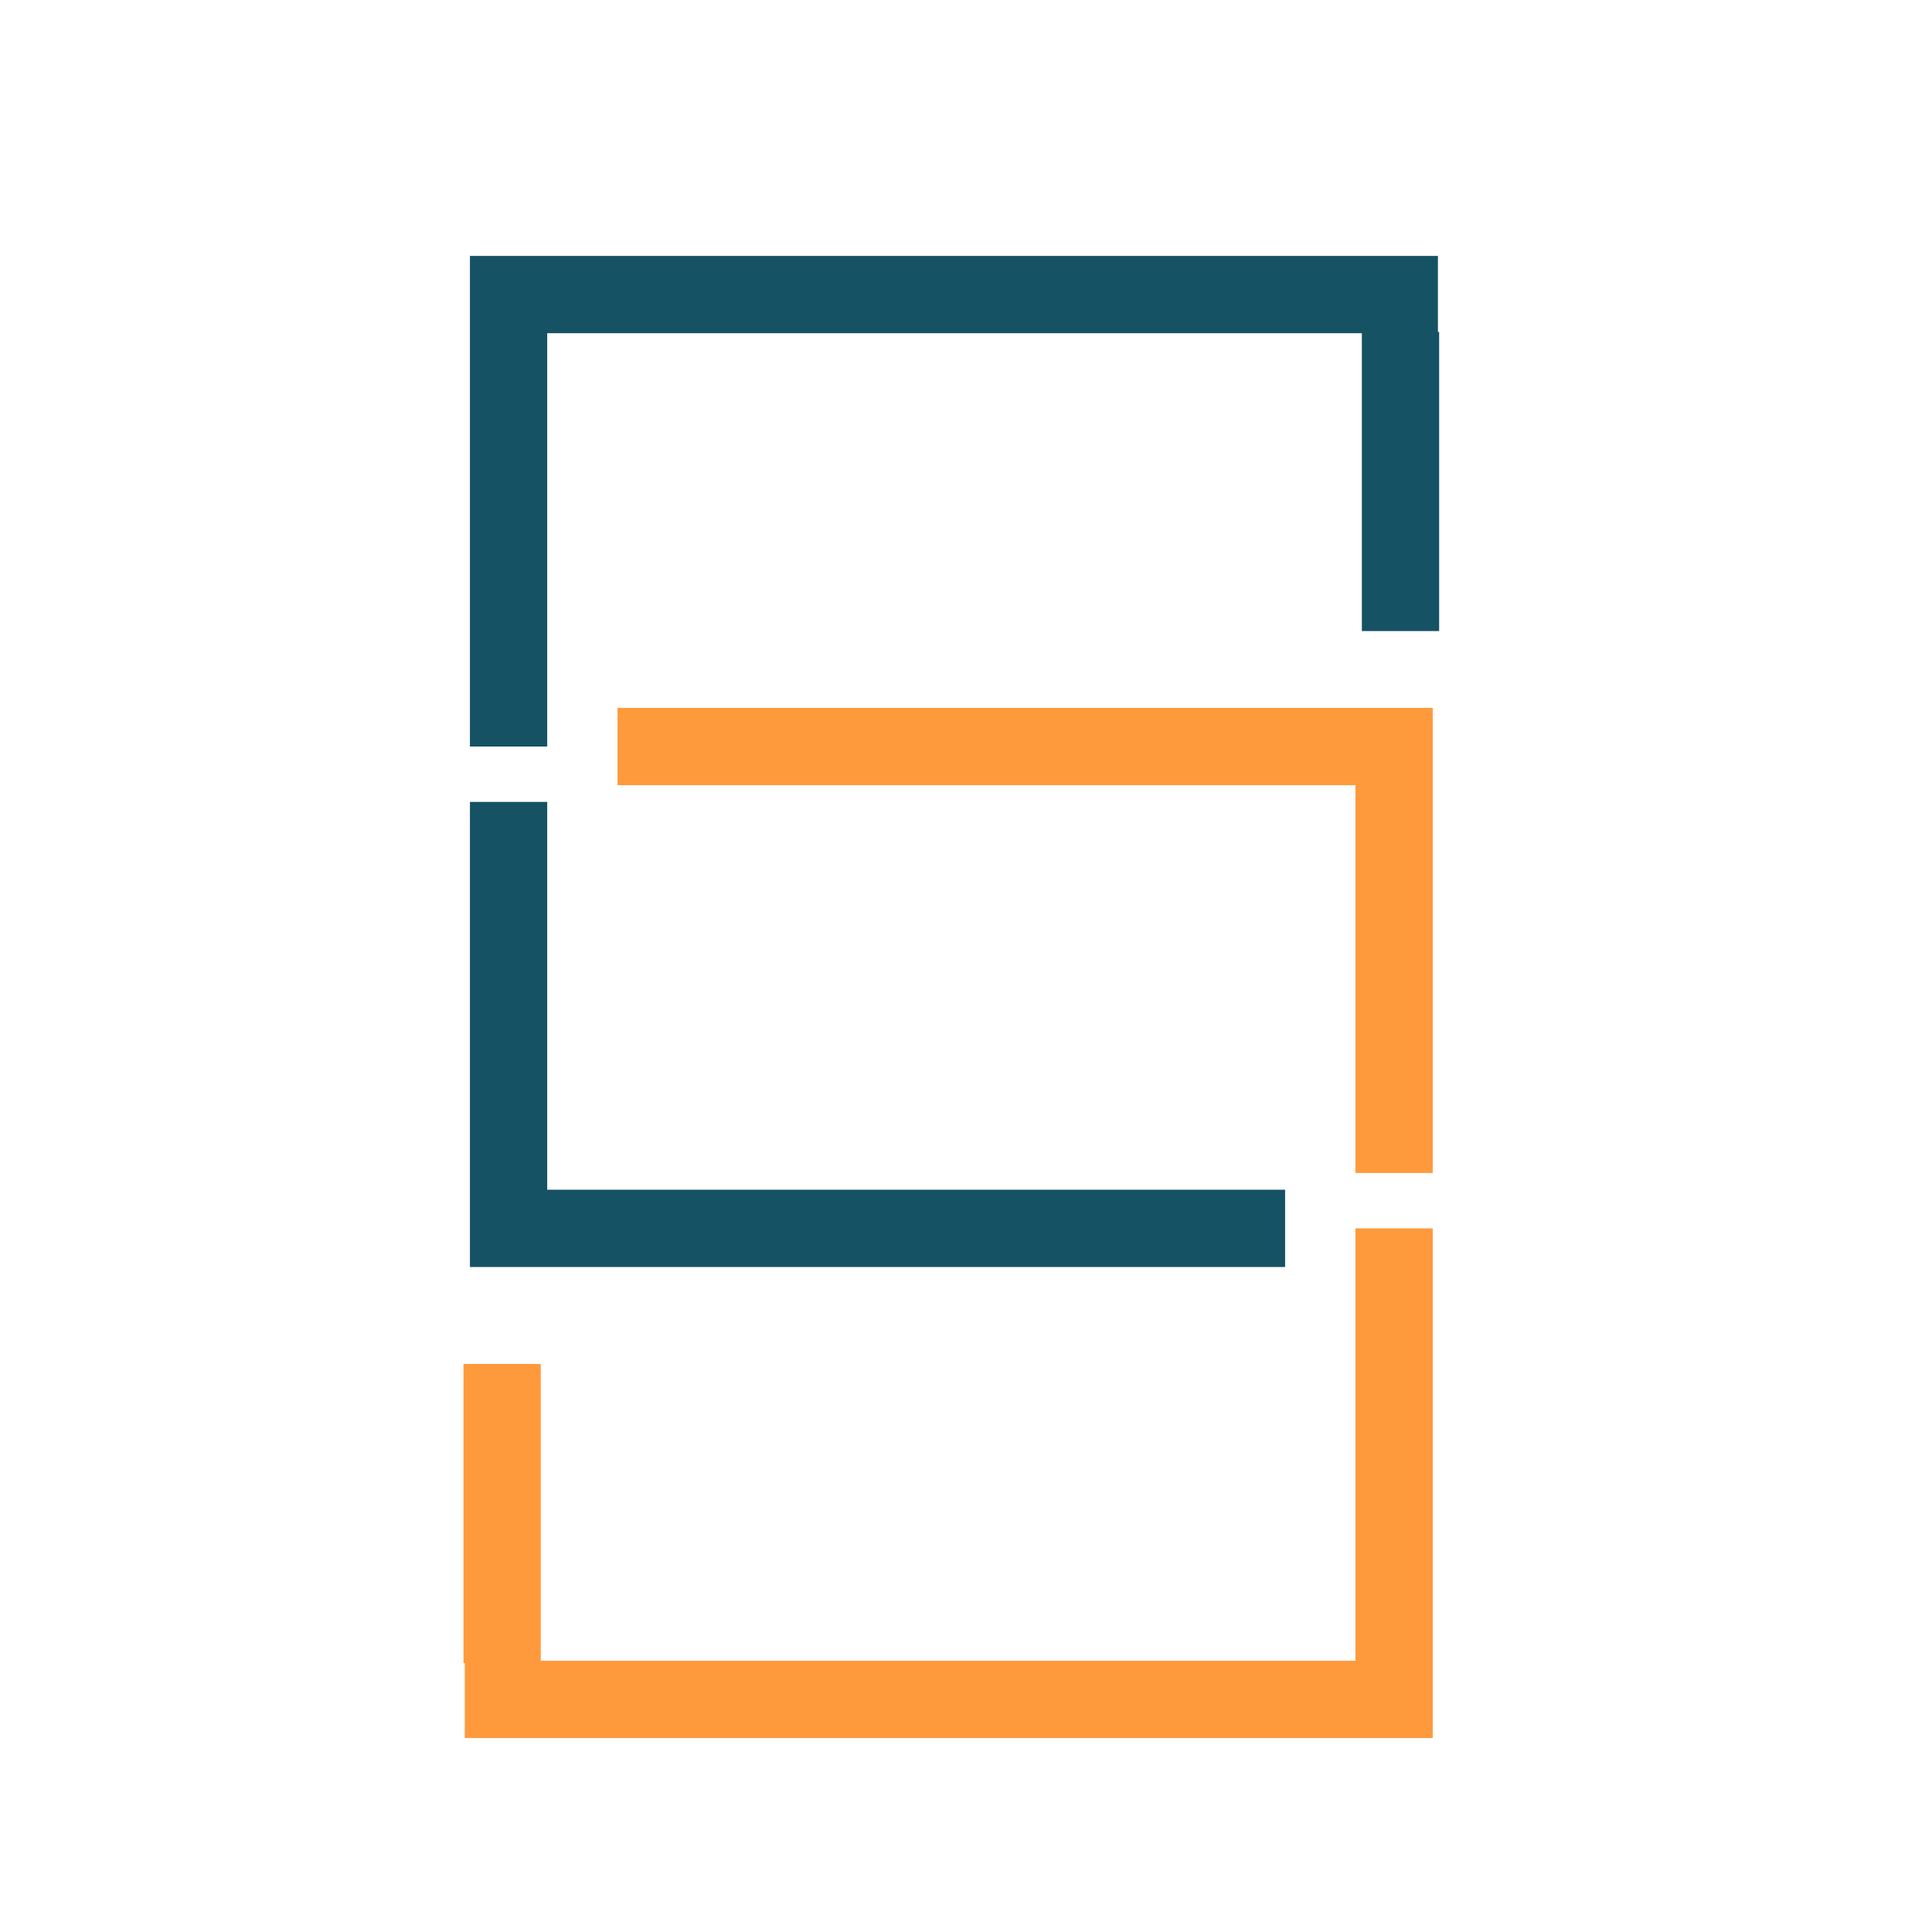 <?xml version="1.0" encoding="UTF-8" standalone="no"?>
<!DOCTYPE svg PUBLIC "-//W3C//DTD SVG 1.1//EN" "http://www.w3.org/Graphics/SVG/1.1/DTD/svg11.dtd">
<svg version="1.1" xmlns="http://www.w3.org/2000/svg" xmlns:xlink="http://www.w3.org/1999/xlink" preserveAspectRatio="xMidYMid meet" viewBox="0 0 300 300" width="300" height="300"><defs><path d="" id="b2UnL7PXtO"></path><path d="" id="agk1bs63x"></path><path d="M78.97 115.92L78.97 45.74L223.28 45.74" id="b1ZYP8sTe1"></path><path d="" id="awf5MXHa6"></path><path d="" id="a1XEI9qdub"></path><path d="M78.97 124.52L78.97 190.74L199.55 190.74" id="co0mzcvwt"></path><path d="" id="a1uUOXR5oc"></path><path d="" id="b13rMyh03h"></path><path d="M216.47 182.14L216.47 115.92L95.89 115.92" id="j15Xp0ojj"></path><path d="" id="g10iMDar47"></path><path d="" id="e5ZVaFDru"></path><path d="M216.47 190.74L216.47 263.88L72.17 263.88" id="aihvMioa0"></path><path d="" id="g3rChricWc"></path><path d="" id="e1RbrhORkV"></path><path d="" id="a24ZzyDFYC"></path><path d="M217.47 97.99L217.47 51.54" id="bXwbnz1ov"></path><path d="M77.97 258.25L77.97 211.79" id="b681VjccMR"></path></defs><g><g><g><g><use xlink:href="#b2UnL7PXtO" opacity="1" fill-opacity="0" stroke="#000000" stroke-width="12" stroke-opacity="1"></use></g></g><g><g><use xlink:href="#agk1bs63x" opacity="1" fill-opacity="0" stroke="#000000" stroke-width="12" stroke-opacity="1"></use></g></g><g><use xlink:href="#b1ZYP8sTe1" opacity="1" fill="#f21dae" fill-opacity="0"></use><g><use xlink:href="#b1ZYP8sTe1" opacity="1" fill-opacity="0" stroke="#155263" stroke-width="12" stroke-opacity="1"></use></g></g><g><g><use xlink:href="#awf5MXHa6" opacity="1" fill-opacity="0" stroke="#000000" stroke-width="12" stroke-opacity="1"></use></g></g><g><g><use xlink:href="#a1XEI9qdub" opacity="1" fill-opacity="0" stroke="#000000" stroke-width="12" stroke-opacity="1"></use></g></g><g><g><use xlink:href="#co0mzcvwt" opacity="1" fill-opacity="0" stroke="#155263" stroke-width="12" stroke-opacity="1"></use></g></g><g><g><use xlink:href="#a1uUOXR5oc" opacity="1" fill-opacity="0" stroke="#000000" stroke-width="12" stroke-opacity="1"></use></g></g><g><g><use xlink:href="#b13rMyh03h" opacity="1" fill-opacity="0" stroke="#000000" stroke-width="12" stroke-opacity="1"></use></g></g><g><g><use xlink:href="#j15Xp0ojj" opacity="1" fill-opacity="0" stroke="#ff9a3c" stroke-width="12" stroke-opacity="1"></use></g></g><g><g><use xlink:href="#g10iMDar47" opacity="1" fill-opacity="0" stroke="#000000" stroke-width="12" stroke-opacity="1"></use></g></g><g><g><use xlink:href="#e5ZVaFDru" opacity="1" fill-opacity="0" stroke="#000000" stroke-width="12" stroke-opacity="1"></use></g></g><g><g><use xlink:href="#aihvMioa0" opacity="1" fill-opacity="0" stroke="#ff9a3c" stroke-width="12" stroke-opacity="1"></use></g></g><g><g><use xlink:href="#g3rChricWc" opacity="1" fill-opacity="0" stroke="#ff9a3c" stroke-width="12" stroke-opacity="1"></use></g></g><g><g><use xlink:href="#e1RbrhORkV" opacity="1" fill-opacity="0" stroke="#ff9a3c" stroke-width="12" stroke-opacity="1"></use></g></g><g><g><use xlink:href="#a24ZzyDFYC" opacity="1" fill-opacity="0" stroke="#ff9a3c" stroke-width="12" stroke-opacity="1"></use></g></g><g><g><use xlink:href="#bXwbnz1ov" opacity="1" fill-opacity="0" stroke="#155263" stroke-width="12" stroke-opacity="1"></use></g></g><g><use xlink:href="#b681VjccMR" opacity="1" fill="#f21daf" fill-opacity="1"></use><g><use xlink:href="#b681VjccMR" opacity="1" fill-opacity="0" stroke="#ff9a3c" stroke-width="12" stroke-opacity="1"></use></g></g></g></g></svg>
